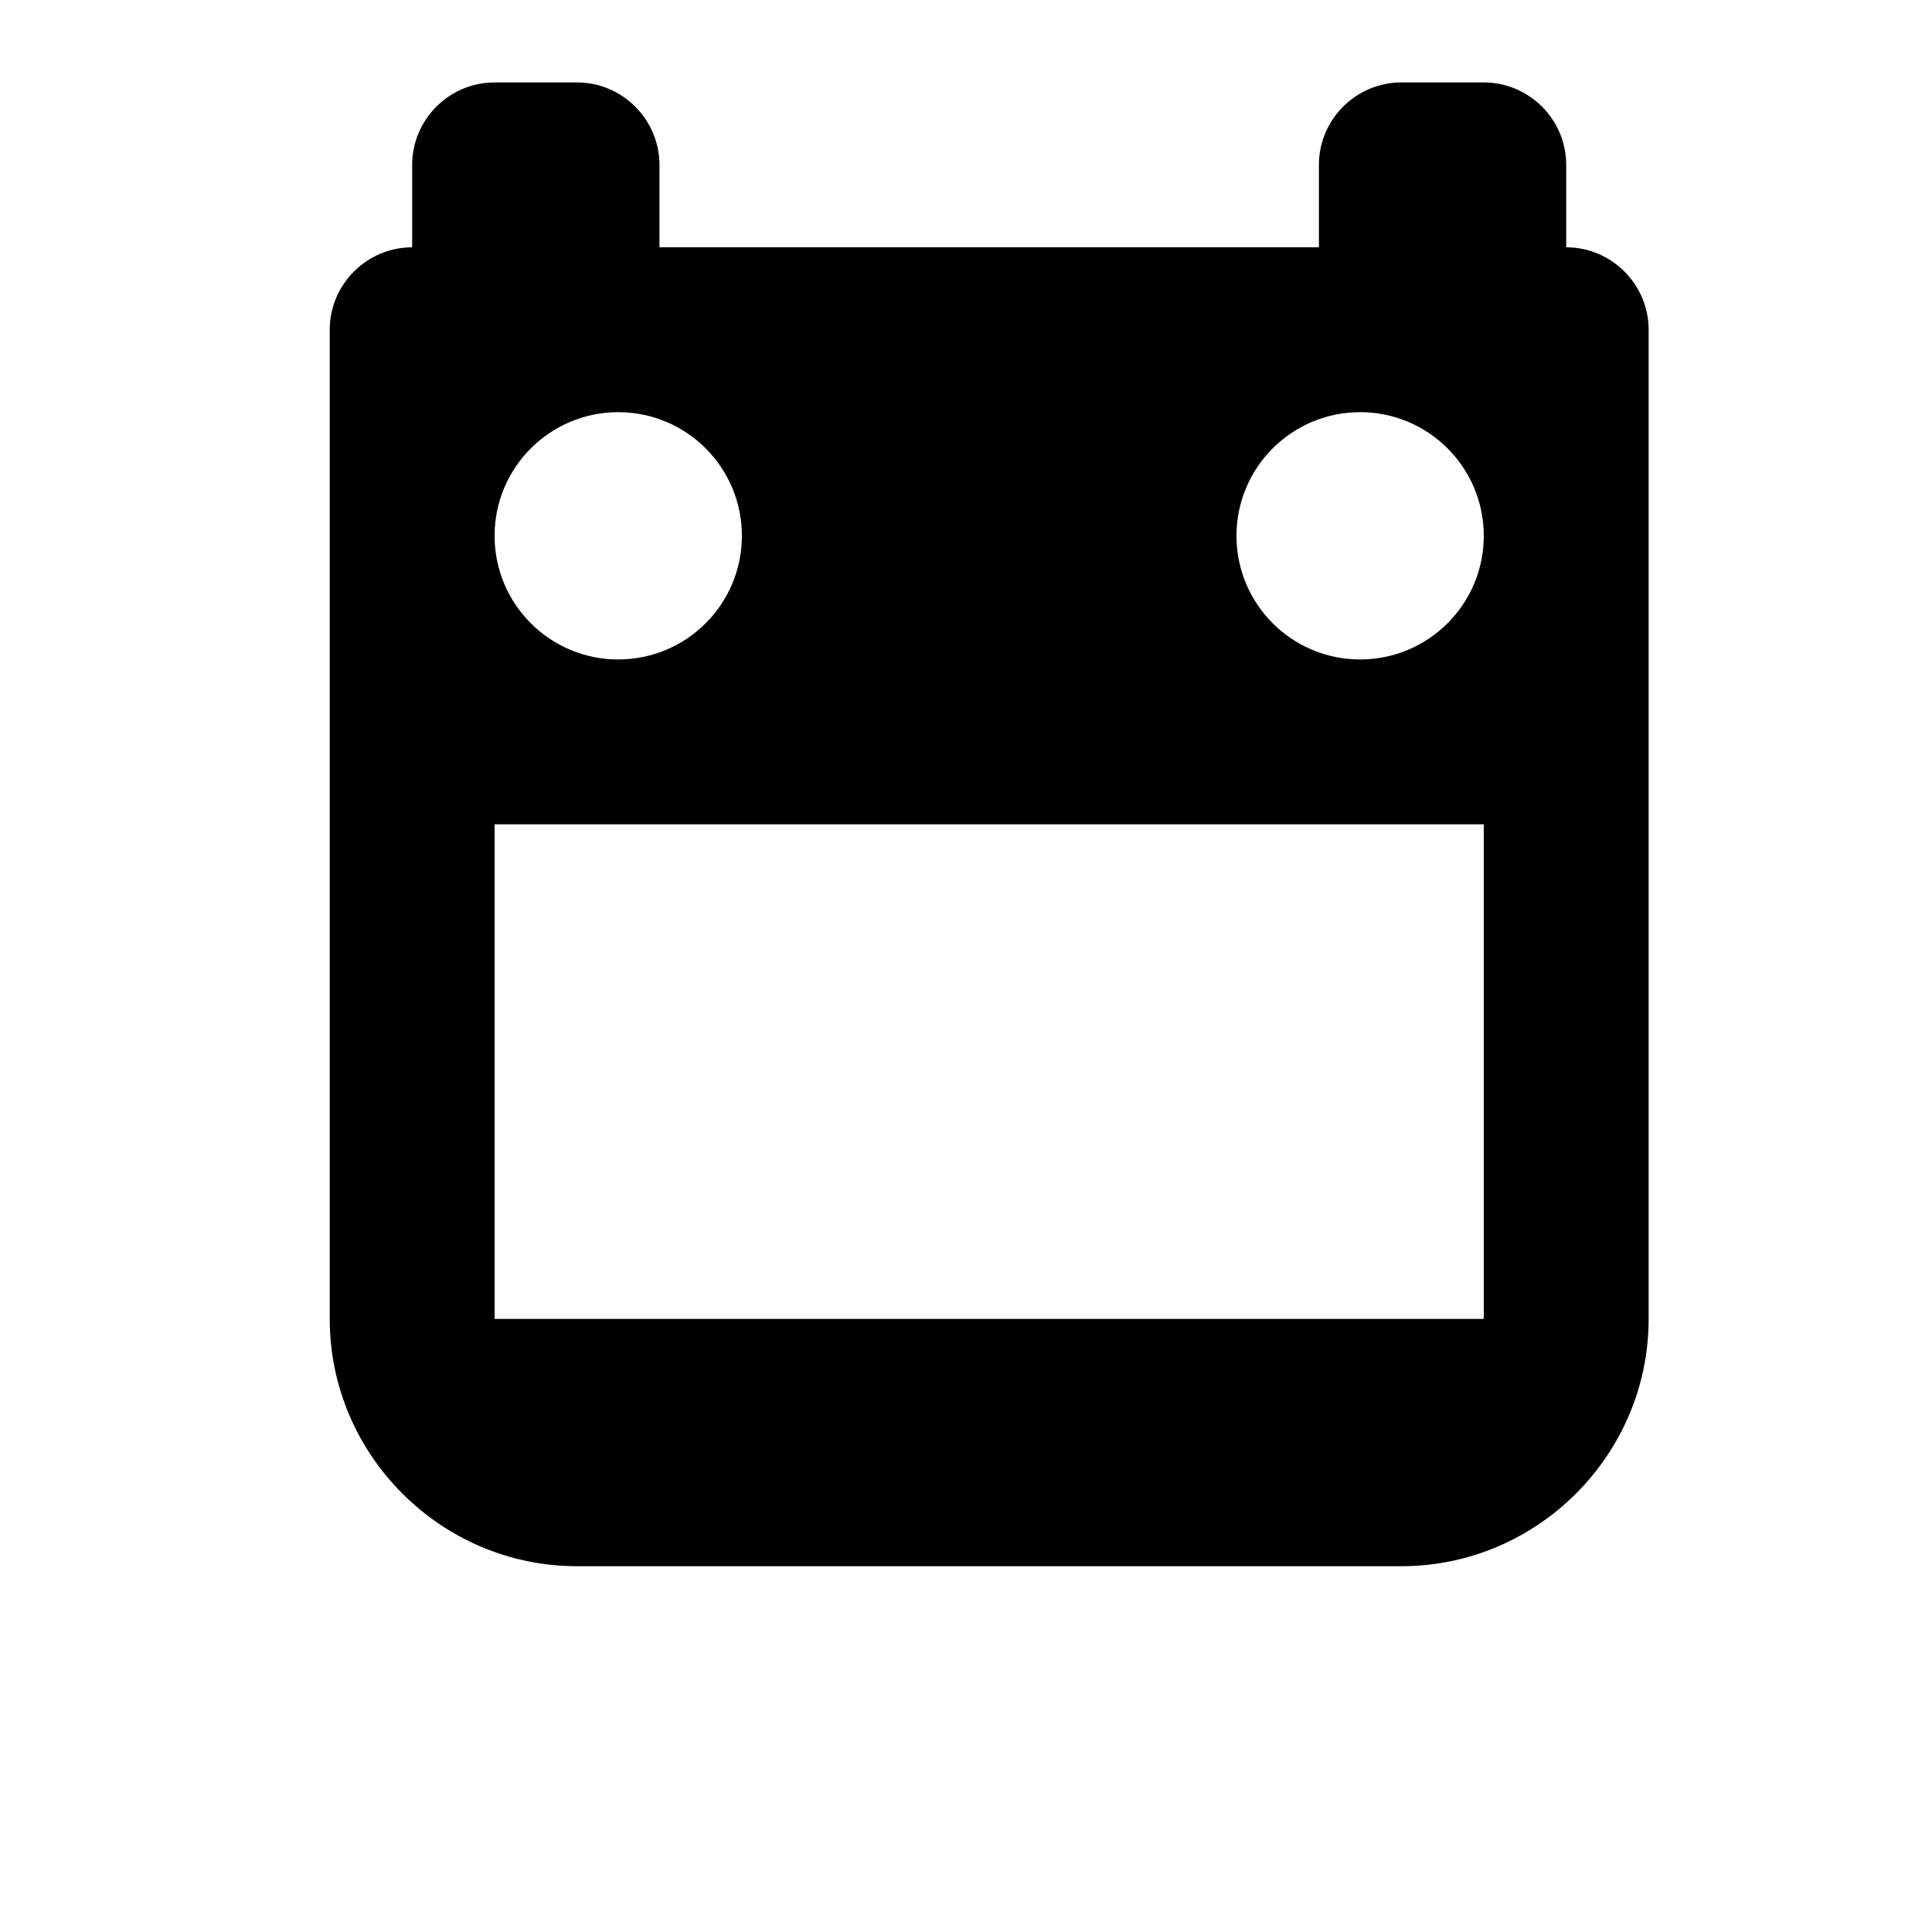 <svg width="24" height="24" viewBox="0 0 1000 1000">
  <path d="M725.333 810.667h-426.667c-70.4 0-128-57.6-128-128v-512c0-23.467 19.2-42.667 42.667-42.667v-42.667c0-23.467 19.2-42.667 42.667-42.667h42.667c23.467 0 42.667 19.2 42.667 42.667v42.667h341.333v-42.667c0-23.467 19.2-42.667 42.667-42.667h42.667c23.467 0 42.667 19.2 42.667 42.667v42.667c23.467 0 42.667 19.2 42.667 42.667v512c0 70.4-57.6 128-128 128zM320 213.334c-35.349 0-64 28.651-64 64s28.651 64 64 64 64-28.651 64-64-28.651-64-64-64zM704 213.334c-35.349 0-64 28.651-64 64s28.651 64 64 64 64-28.651 64-64-28.651-64-64-64zM768 426.667h-512v256h512v-256z" />
</svg>
